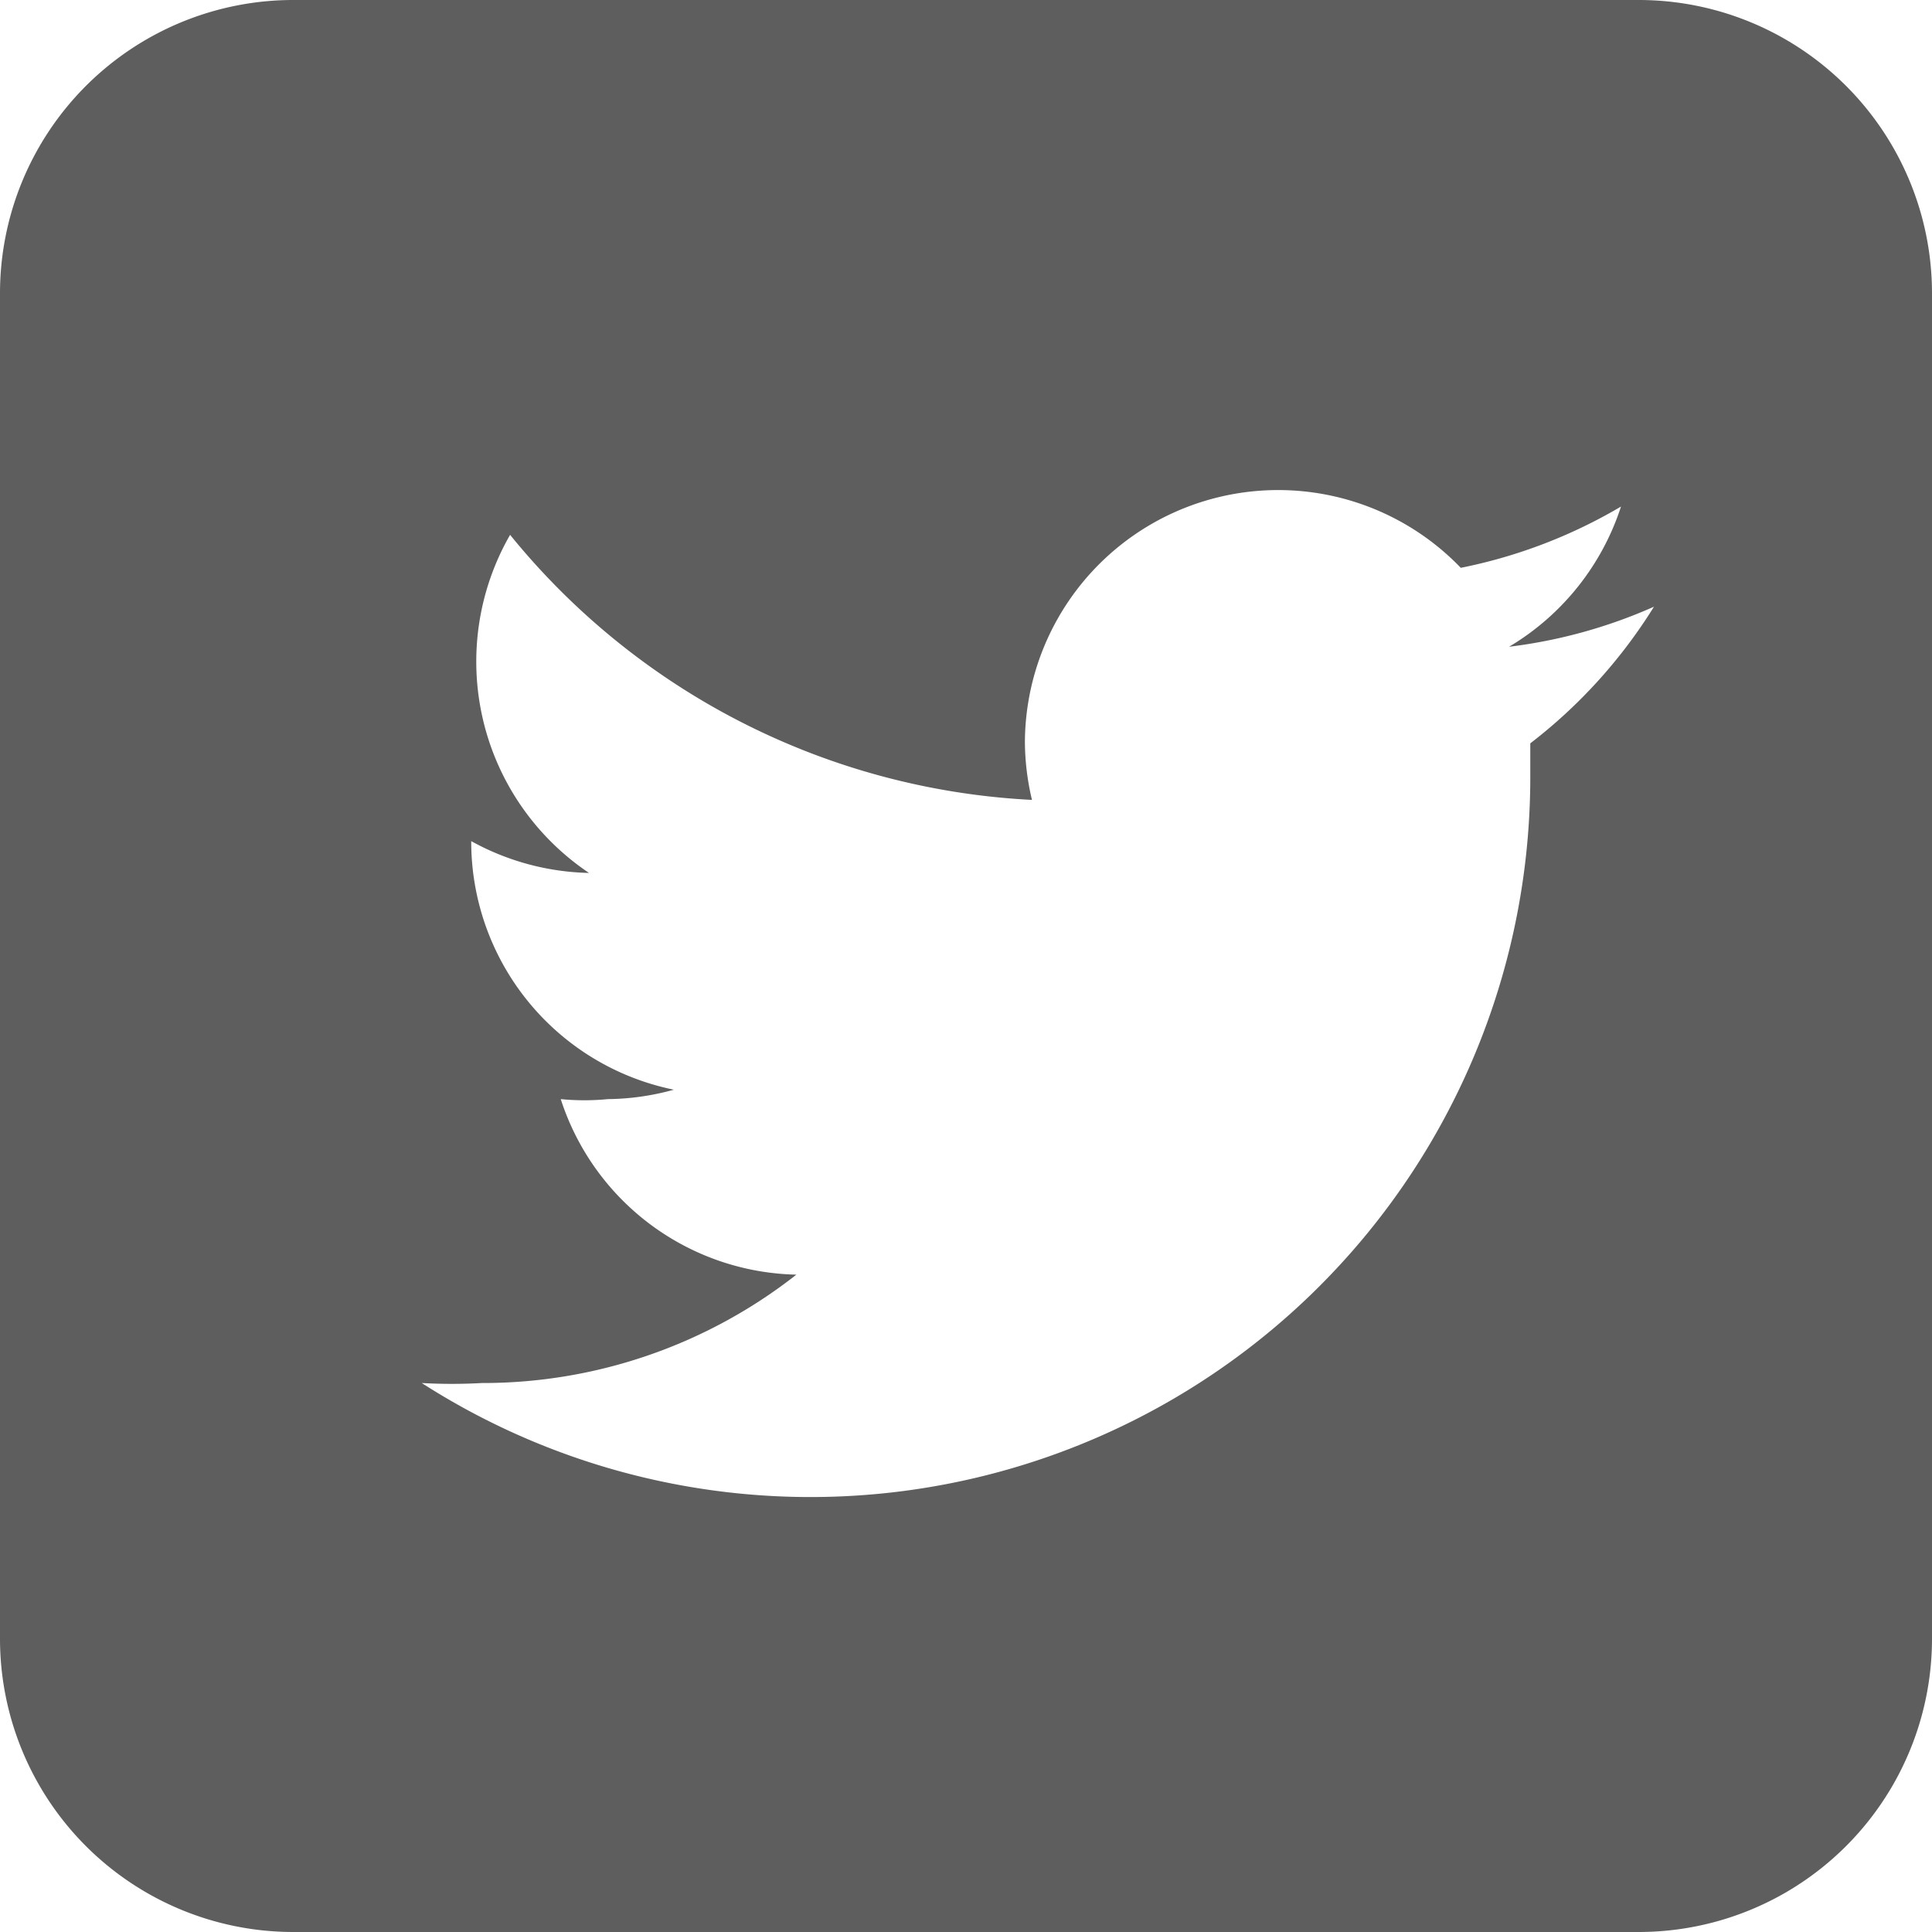 <svg id="Capa_1" data-name="Capa 1" xmlns="http://www.w3.org/2000/svg" viewBox="0 0 16.4 16.4"><defs><style>.cls-1{fill:#4e4d4d;opacity:0.9;}</style></defs><title>tw</title><g id="_Grupo_" data-name="&lt;Grupo&gt;"><path id="_Trazado_compuesto_" data-name="&lt;Trazado compuesto&gt;" class="cls-1" d="M303.51,413.18H292.09a2.49,2.49,0,0,0-2.49,2.49v11.42a2.49,2.49,0,0,0,2.49,2.49h11.42a2.49,2.49,0,0,0,2.49-2.49V415.67A2.49,2.49,0,0,0,303.51,413.18Zm-.92,6.31c0,.09,0,.19,0,.28a6.11,6.11,0,0,1-9.41,5.15,4.54,4.54,0,0,0,.51,0,4.31,4.31,0,0,0,2.67-.92,2.15,2.15,0,0,1-2-1.49,2.06,2.06,0,0,0,.4,0,2.16,2.16,0,0,0,.56-.08,2.15,2.15,0,0,1-1.72-2.11v0a2.16,2.16,0,0,0,1,.27,2.16,2.16,0,0,1-.67-2.87,6.1,6.1,0,0,0,4.43,2.25,2.17,2.17,0,0,1-.06-.49A2.15,2.15,0,0,1,302,418a4.35,4.35,0,0,0,1.36-.52,2.16,2.16,0,0,1-.95,1.19,4.31,4.31,0,0,0,1.23-.34A4.37,4.37,0,0,1,302.59,419.49Z" transform="translate(-289.6 -413.18)"/></g></svg>